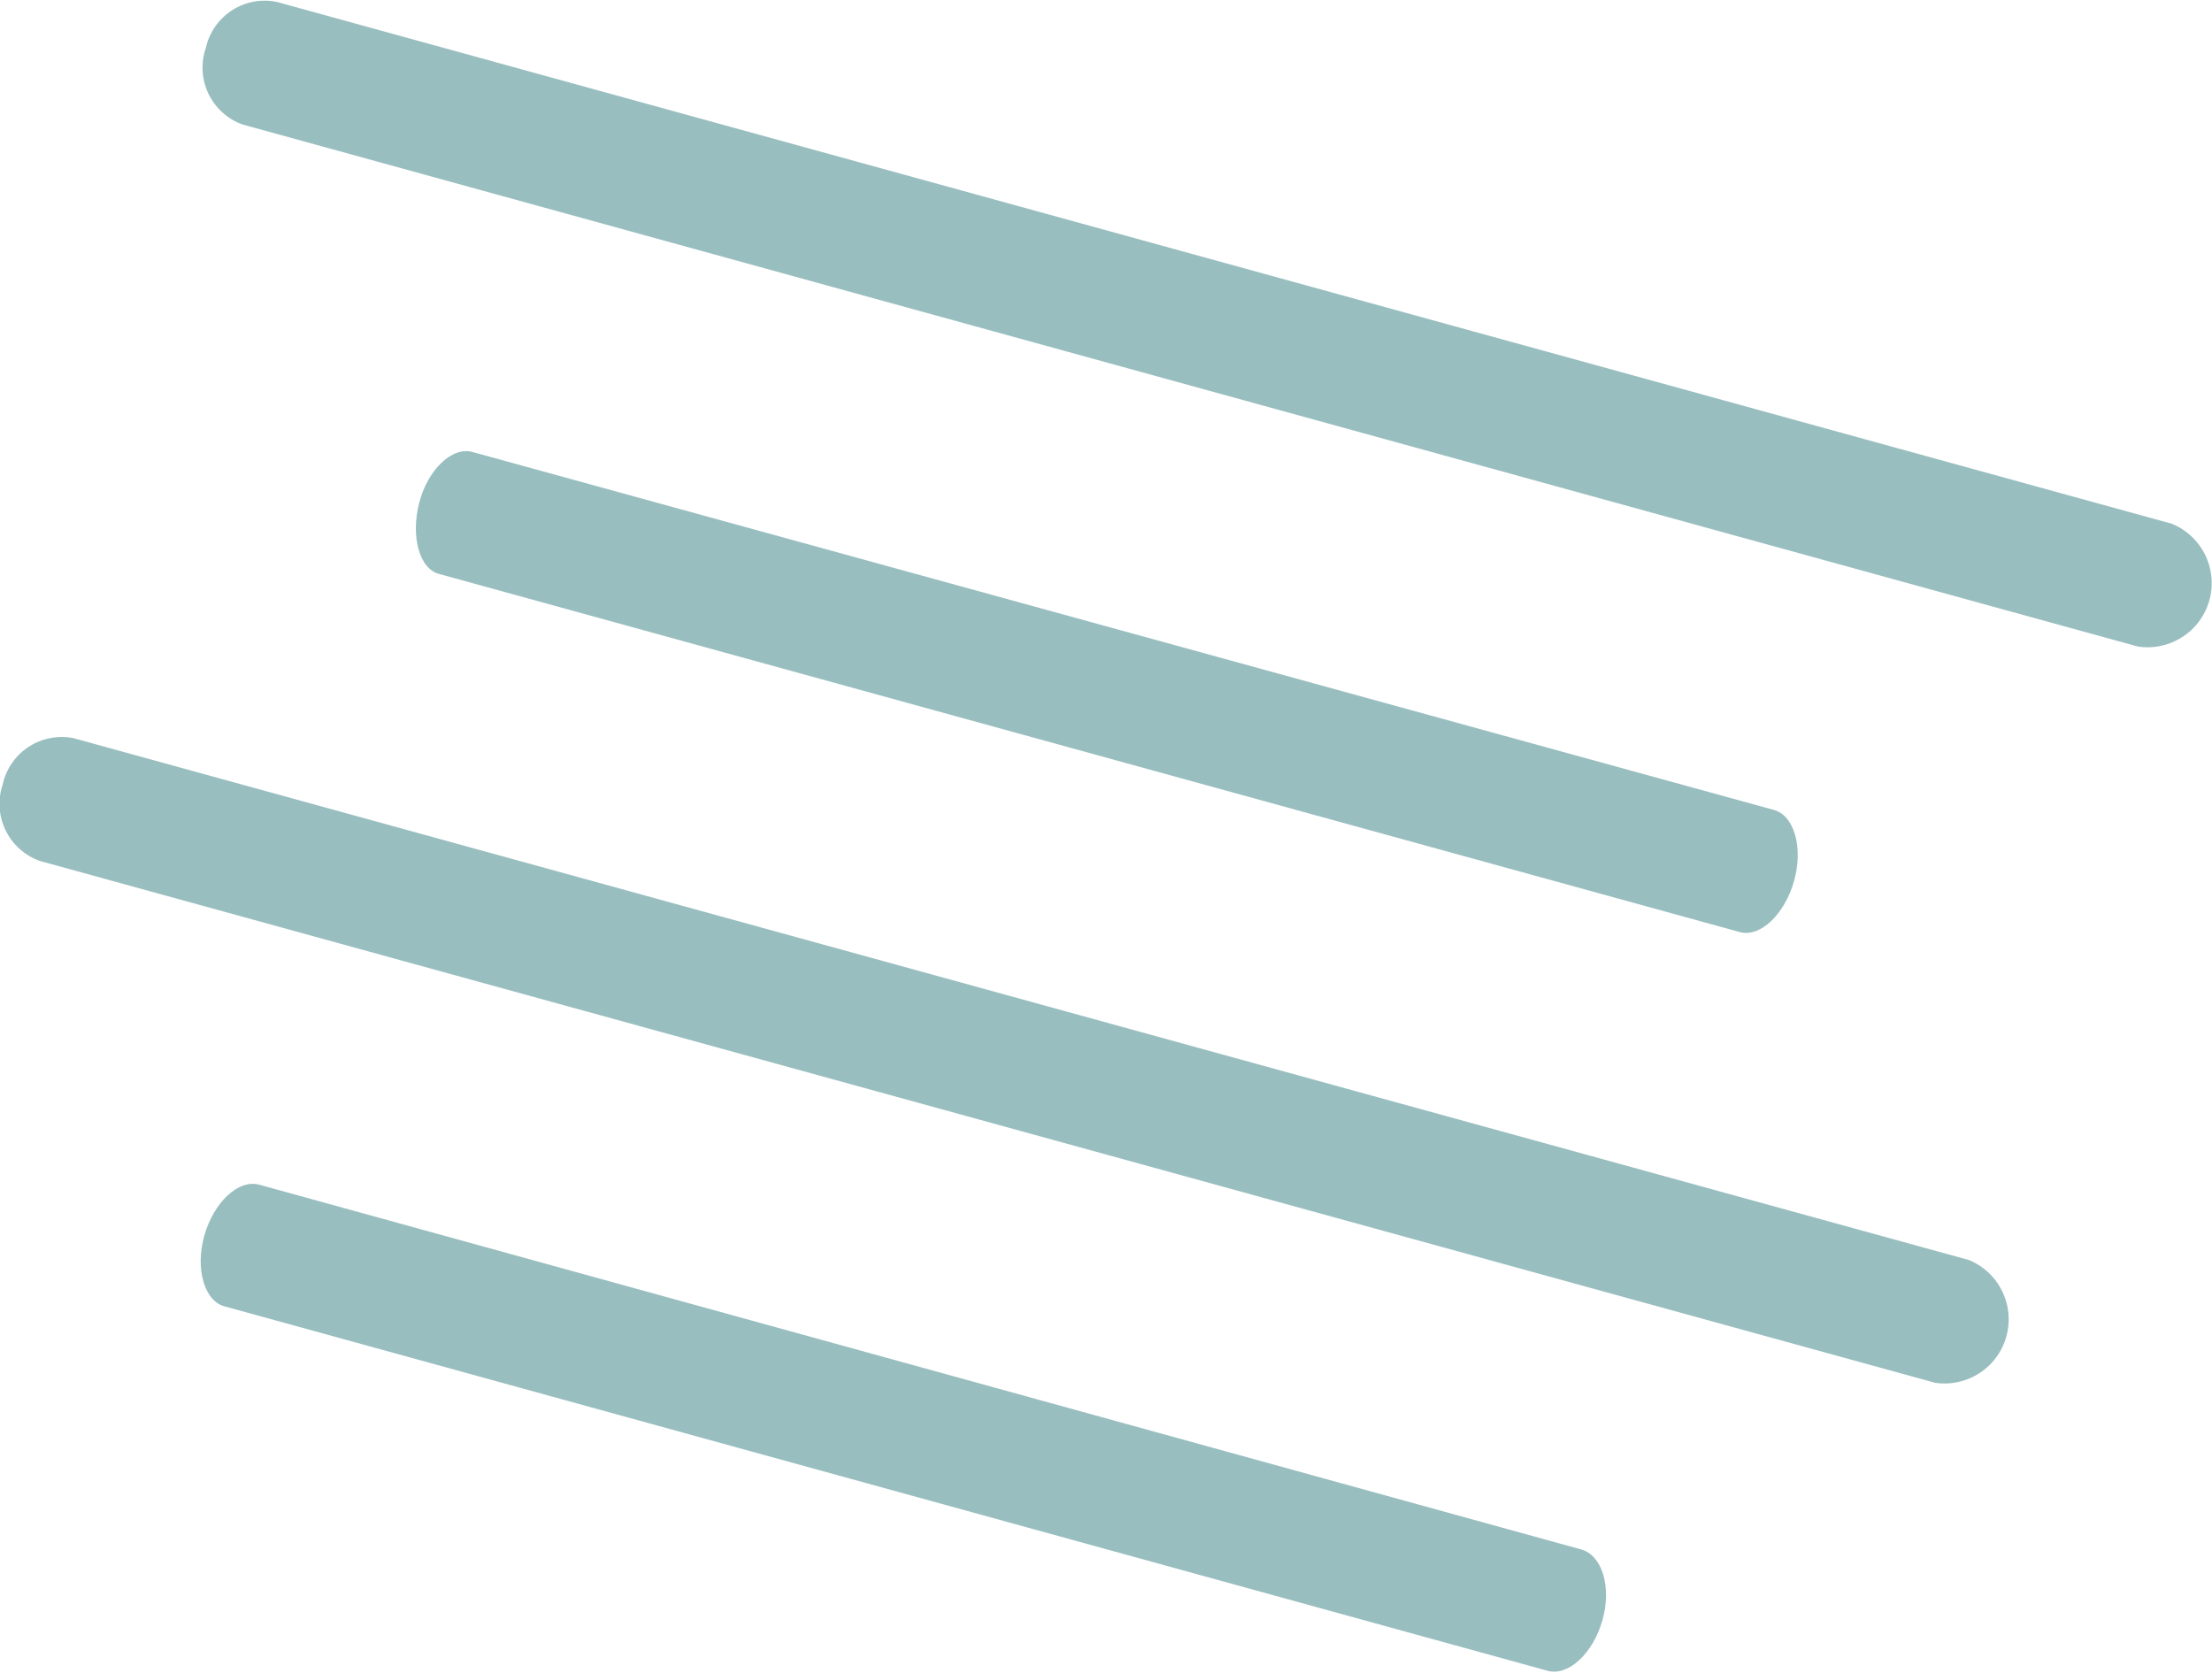 <svg id="Camada_1" data-name="Camada 1" xmlns="http://www.w3.org/2000/svg" viewBox="0 0 124.49 94.16"><defs><style>.cls-1{fill:#99bebf;}</style></defs><title>mist</title><path class="cls-1" d="M19.07,14.33,125.73,43.71a3.61,3.61,0,0,0,1.91-6.91L21,7.43A3.39,3.39,0,0,0,17,10,3.4,3.4,0,0,0,19.07,14.33Z" transform="translate(-5.41 -7.32)"/><path class="cls-1" d="M32,32.76c-1.15-.32-2.52,1-3,2.87s0,3.72,1.14,4l73.18,20.15c1.16.32,2.53-1,3.06-2.88s0-3.71-1.16-4Z" transform="translate(-5.41 -7.32)"/><path class="cls-1" d="M116.22,78.24,9.56,48.87a3.4,3.4,0,0,0-4,2.61,3.41,3.41,0,0,0,2.1,4.3L114.32,85.15a3.61,3.61,0,0,0,1.9-6.91Z" transform="translate(-5.41 -7.32)"/><path class="cls-1" d="M94.4,94.53,20,74c-1.18-.32-2.56,1-3.09,2.86s0,3.73,1.18,4l74.42,20.5c1.18.32,2.57-1,3.09-2.87S95.57,94.85,94.4,94.53Z" transform="translate(-5.41 -7.32)"/></svg>